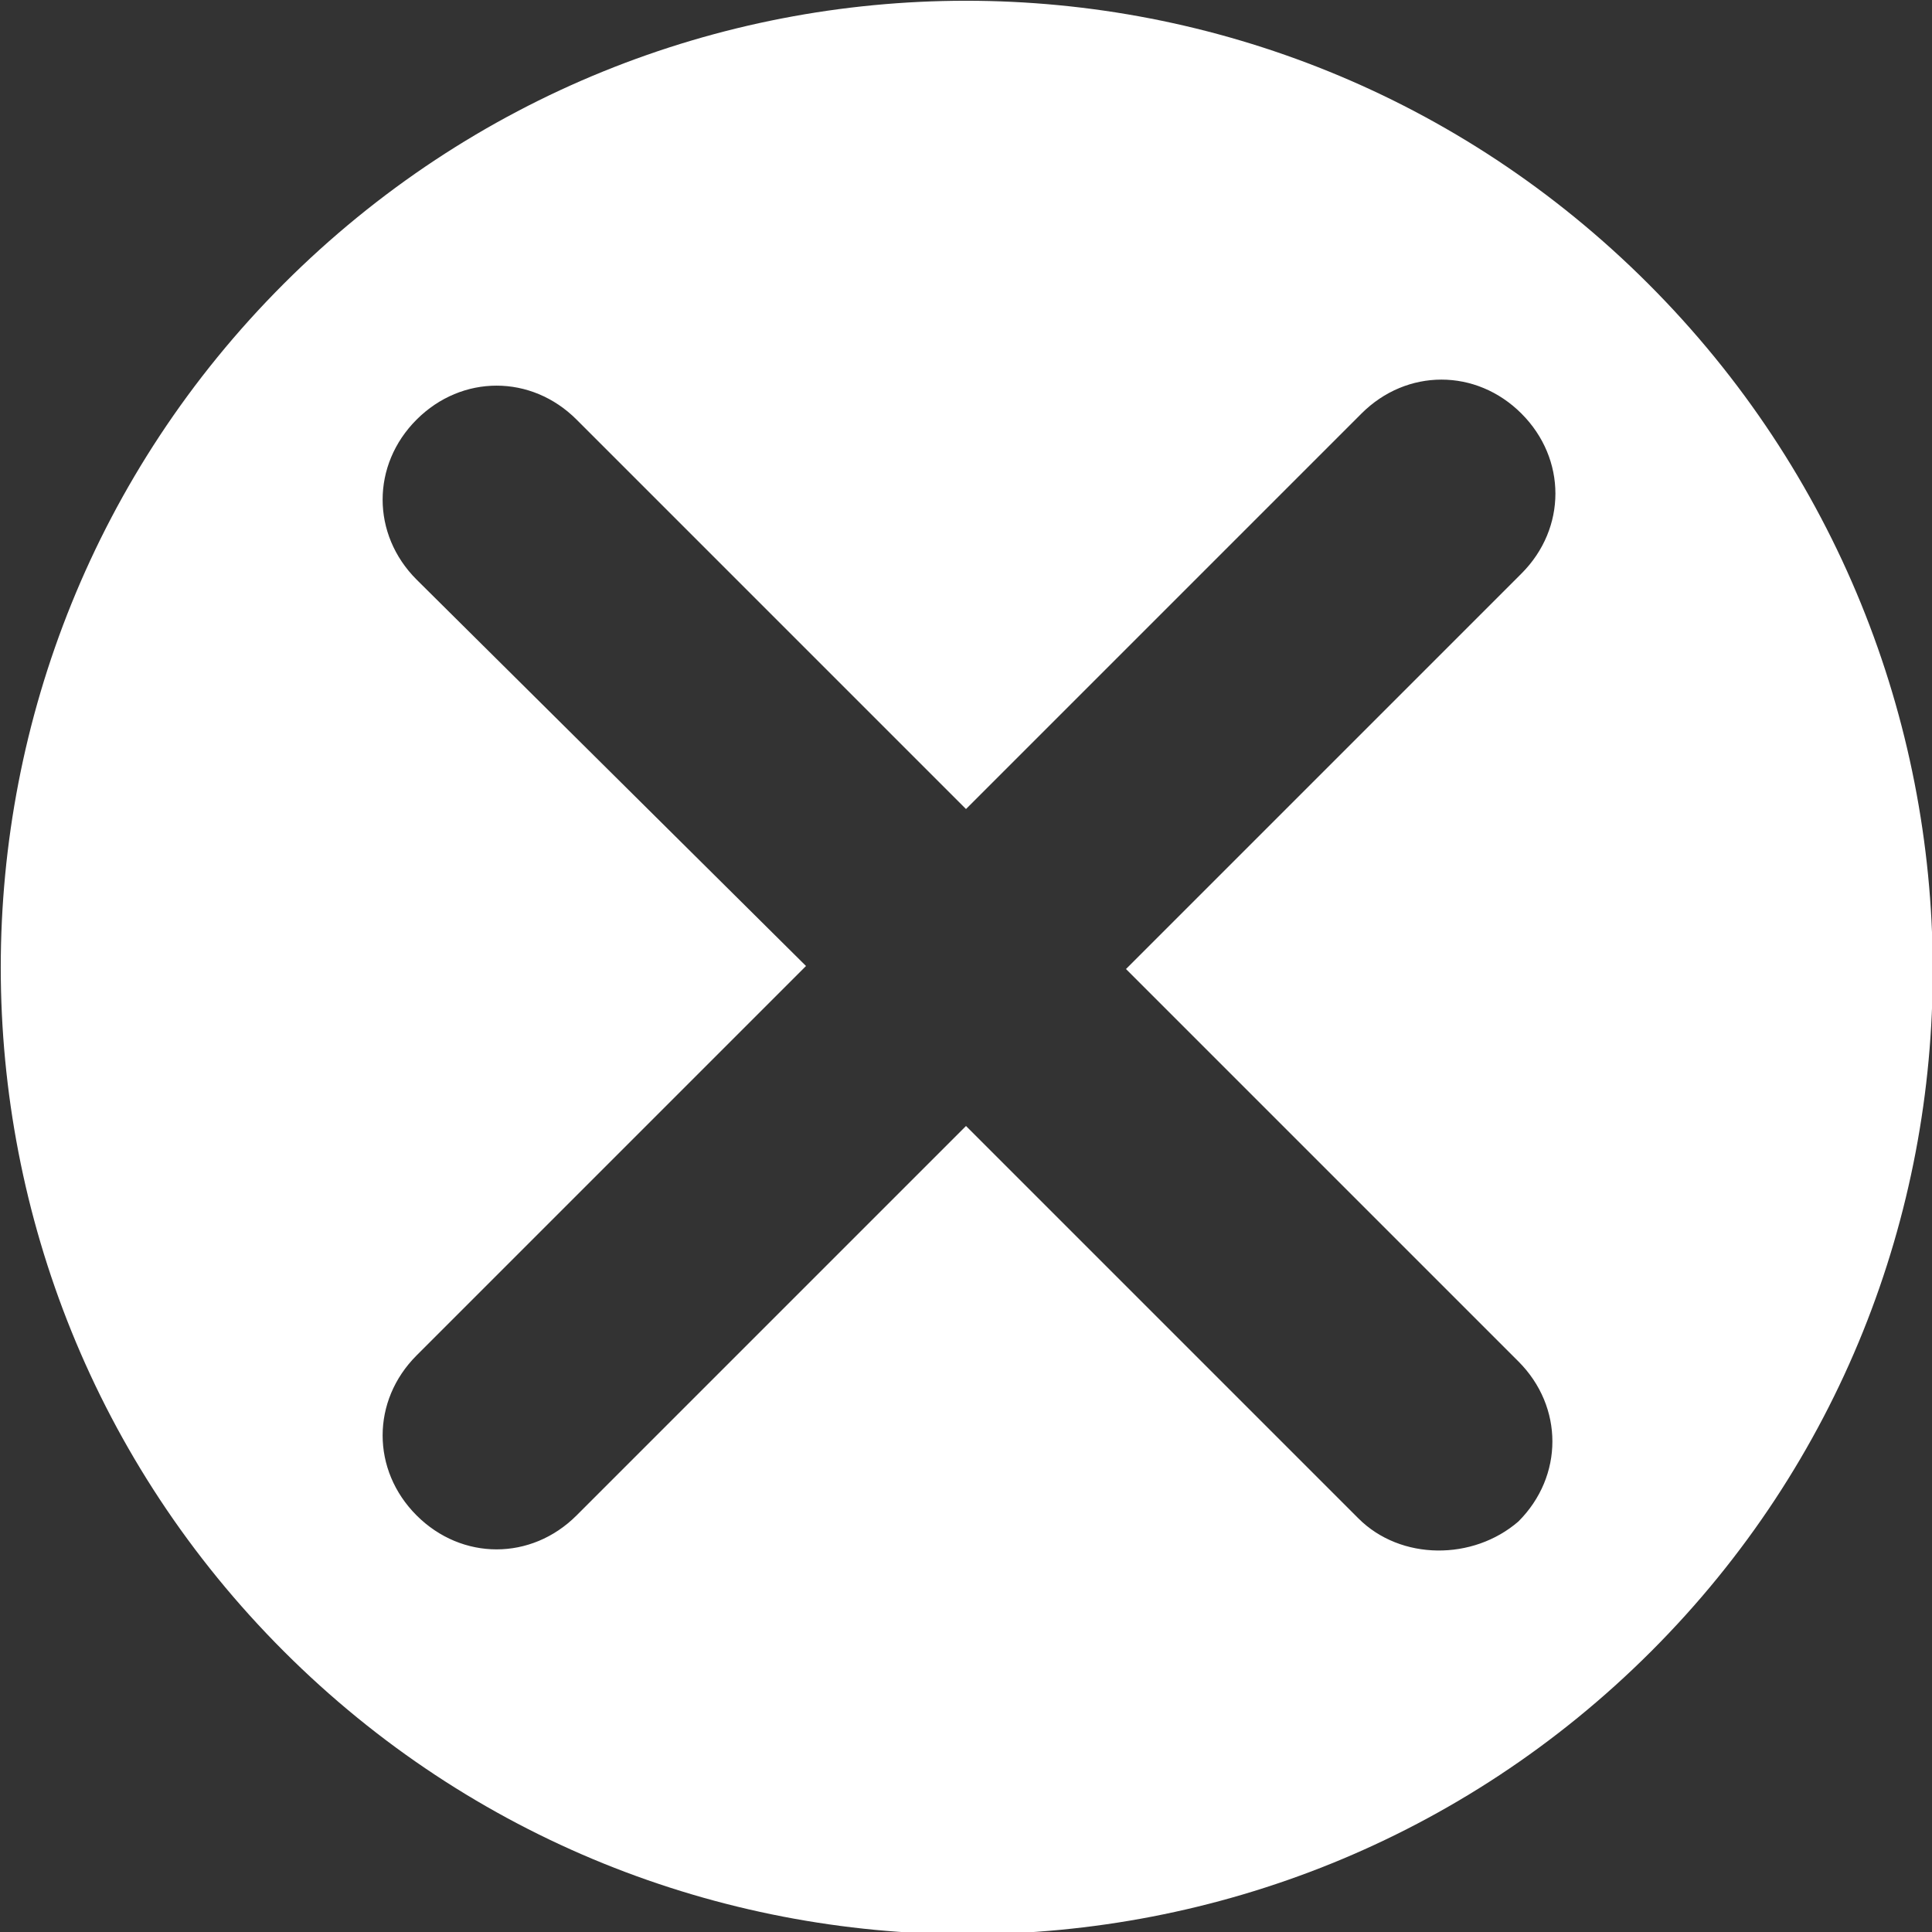 <?xml version="1.0" encoding="utf-8"?>
<!-- Generator: Adobe Illustrator 22.0.0, SVG Export Plug-In . SVG Version: 6.00 Build 0)  -->
<svg version="1.1" id="图层_1" xmlns="http://www.w3.org/2000/svg" xmlns:xlink="http://www.w3.org/1999/xlink" x="0px" y="0px"
	 viewBox="0 0 64 64" style="enable-background:new 0 0 64 64;" xml:space="preserve">
<rect x="0" y="0" width="64" height="64" fill="#333333" stroke="none"/>
<style type="text/css">
	.st0{fill:#FFFFFF;}
</style>
<path class="st0" d="M54.6,9.4C42.1-3.1,21.9-3.1,9.4,9.4s-12.5,32.8,0,45.3c12.5,12.5,32.8,12.5,45.3,0S67.1,21.9,54.6,9.4z
	 M45,50.3l-13-13L19.1,50.2c-1.5,1.5-3.8,1.5-5.3,0c-1.5-1.5-1.5-3.8,0-5.3l12.9-12.9L13.8,19.2c-1.5-1.5-1.5-3.8,0-5.3
	c1.5-1.5,3.8-1.5,5.3,0L32,26.8l13.1-13.1c1.5-1.5,3.8-1.5,5.3,0c1.5,1.5,1.5,3.8,0,5.3L37.3,32.1l13,13c1.5,1.5,1.5,3.8,0,5.3
	C48.8,51.7,46.4,51.7,45,50.3z"/>
</svg>

